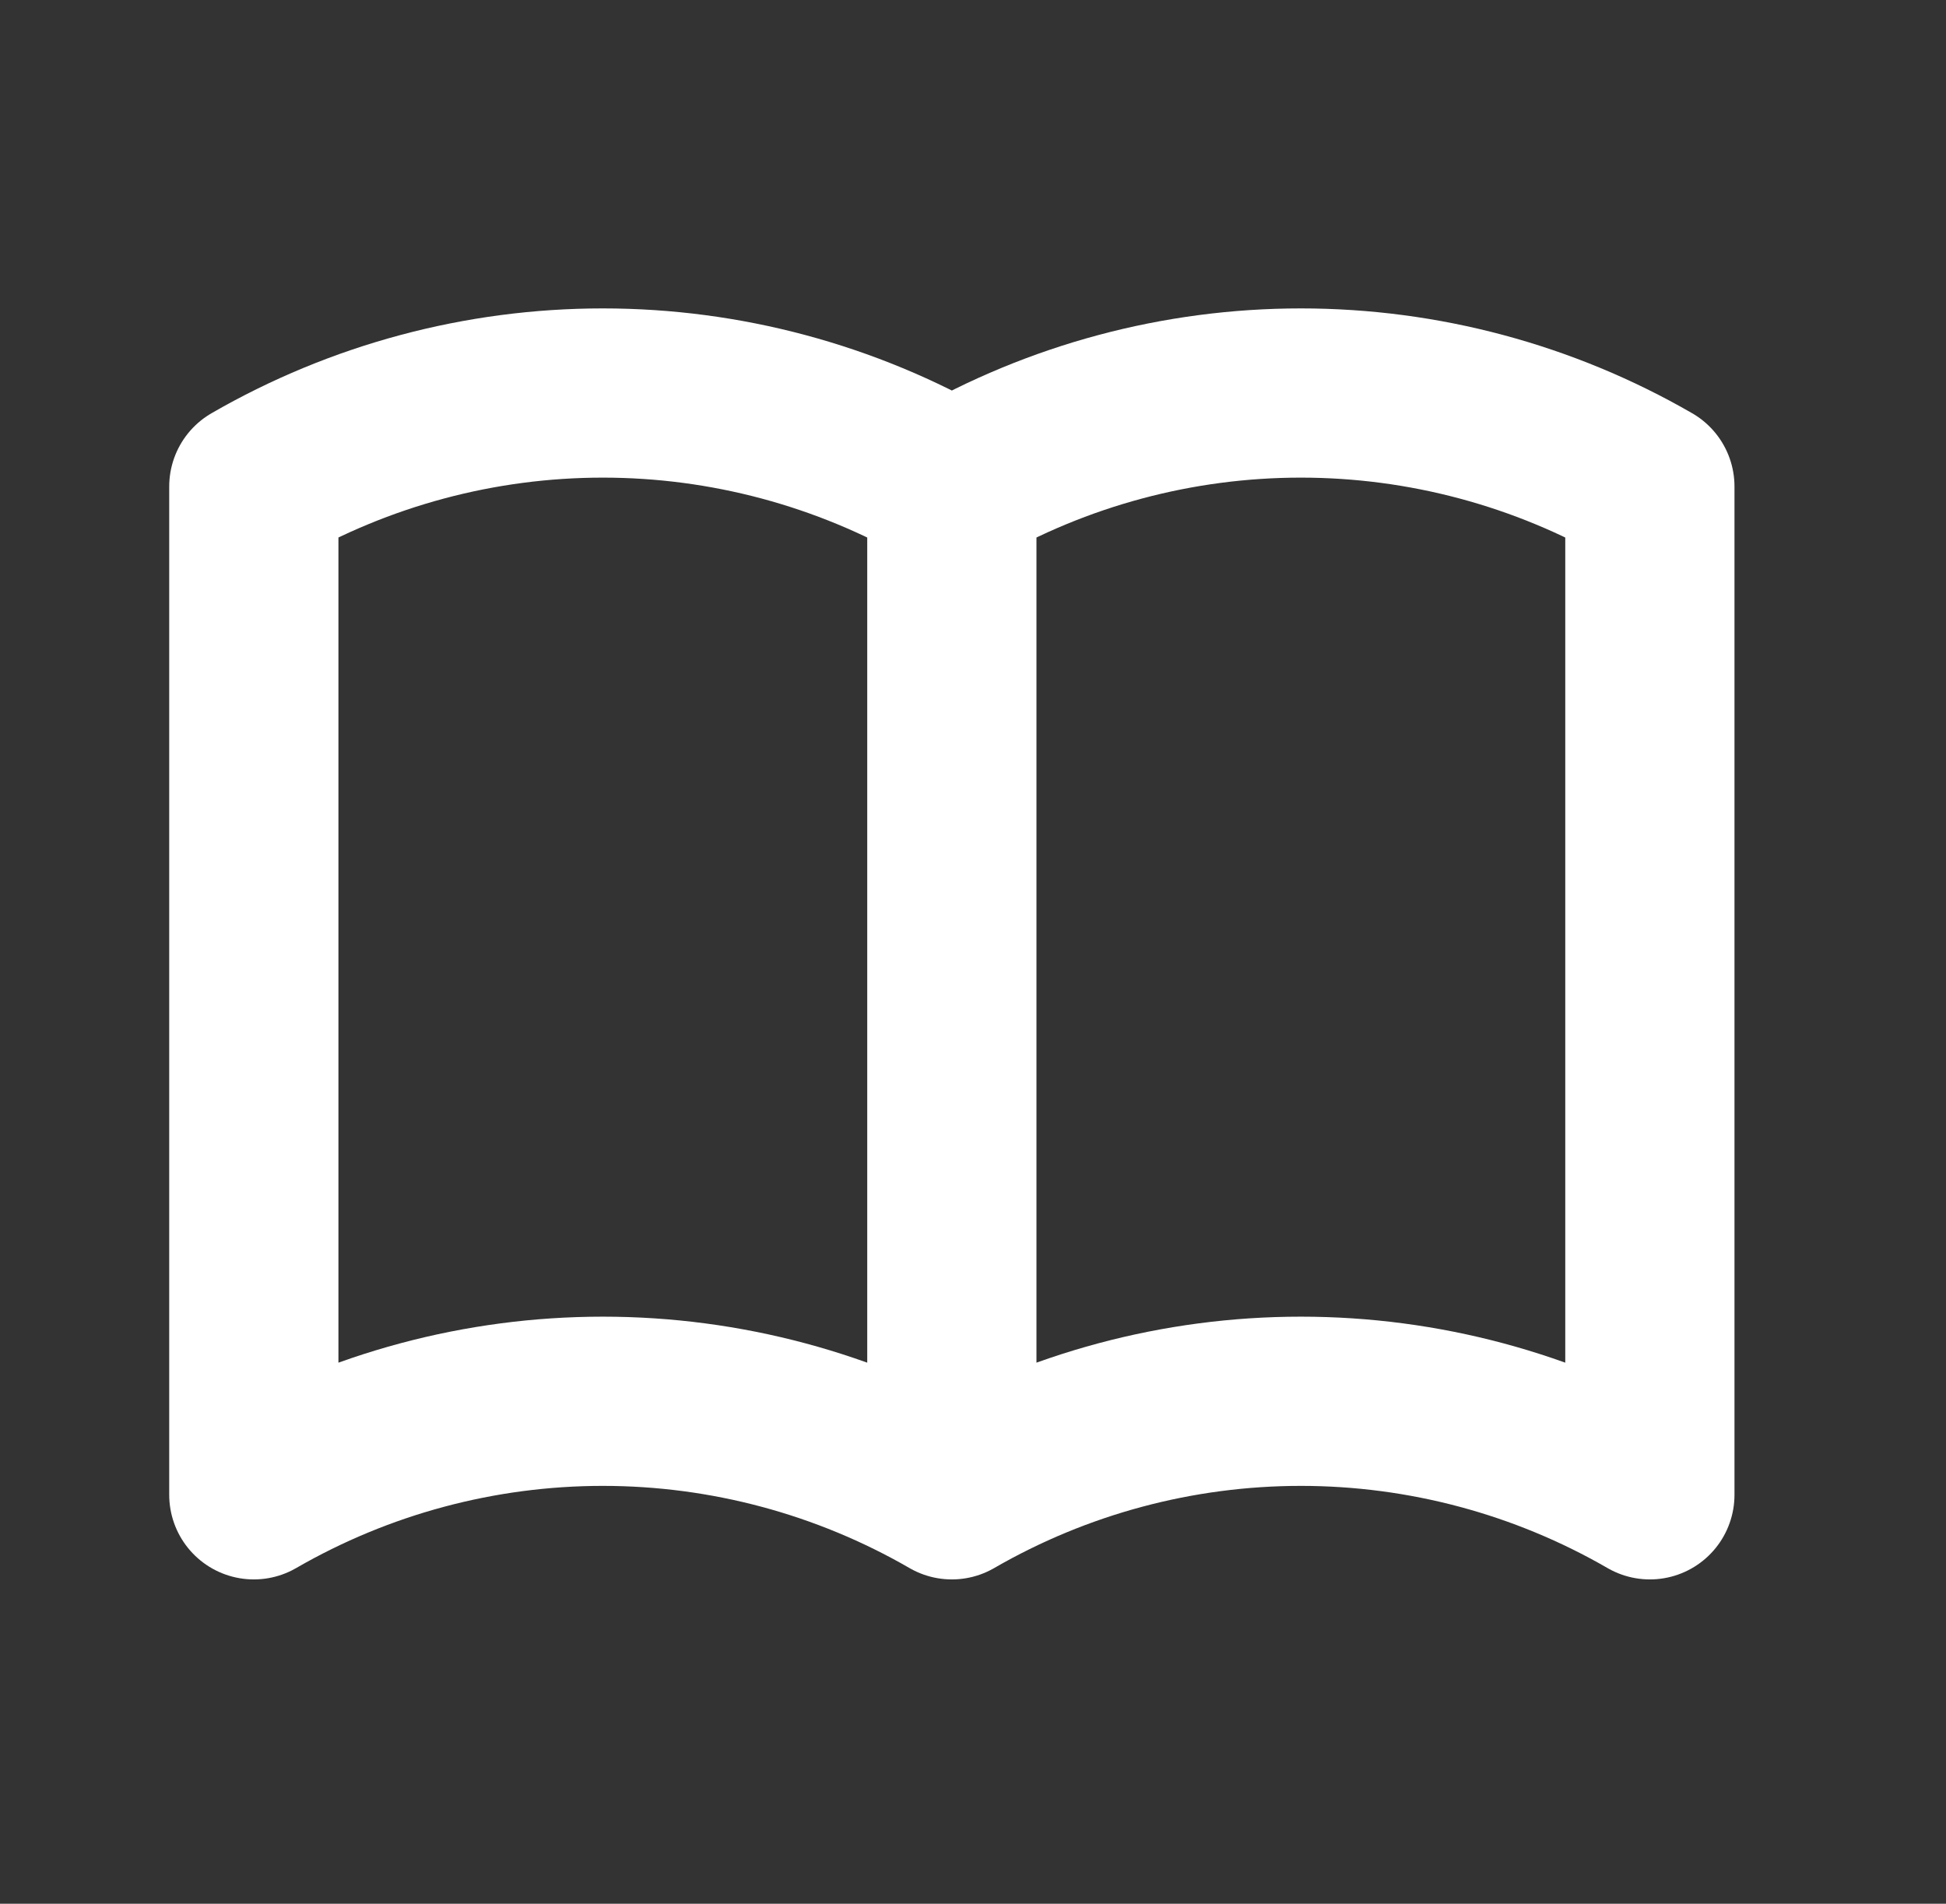 <svg width="46" height="45" viewBox="0 0 46 45" fill="none" xmlns="http://www.w3.org/2000/svg">
<rect x="0" y="0" width="46" height="45" fill="#333333" stroke="none"/>
<g clip-path="url(#clip0_28_64)">
<path d="M22.5 35.334C19.992 33.885 17.146 33.123 14.25 33.123C11.354 33.123 8.508 33.885 6 35.334V11.5C8.508 10.052 11.354 9.29 14.25 9.29C17.146 9.29 19.992 10.052 22.5 11.5M22.5 35.334C25.008 33.885 27.854 33.123 30.75 33.123C33.646 33.123 36.492 33.885 39 35.334V11.5C36.492 10.052 33.646 9.29 30.75 9.29C27.854 9.29 25.008 10.052 22.5 11.5M22.5 35.334V11.5" stroke="white" stroke-width="4" stroke-linecap="round" stroke-linejoin="round"/>
</g>
<defs>
<clipPath id="clip0_28_64">
<rect width="44.845" height="44.845" fill="white" transform="translate(0.526 0.026)"/>
</clipPath>
</defs>
</svg>
